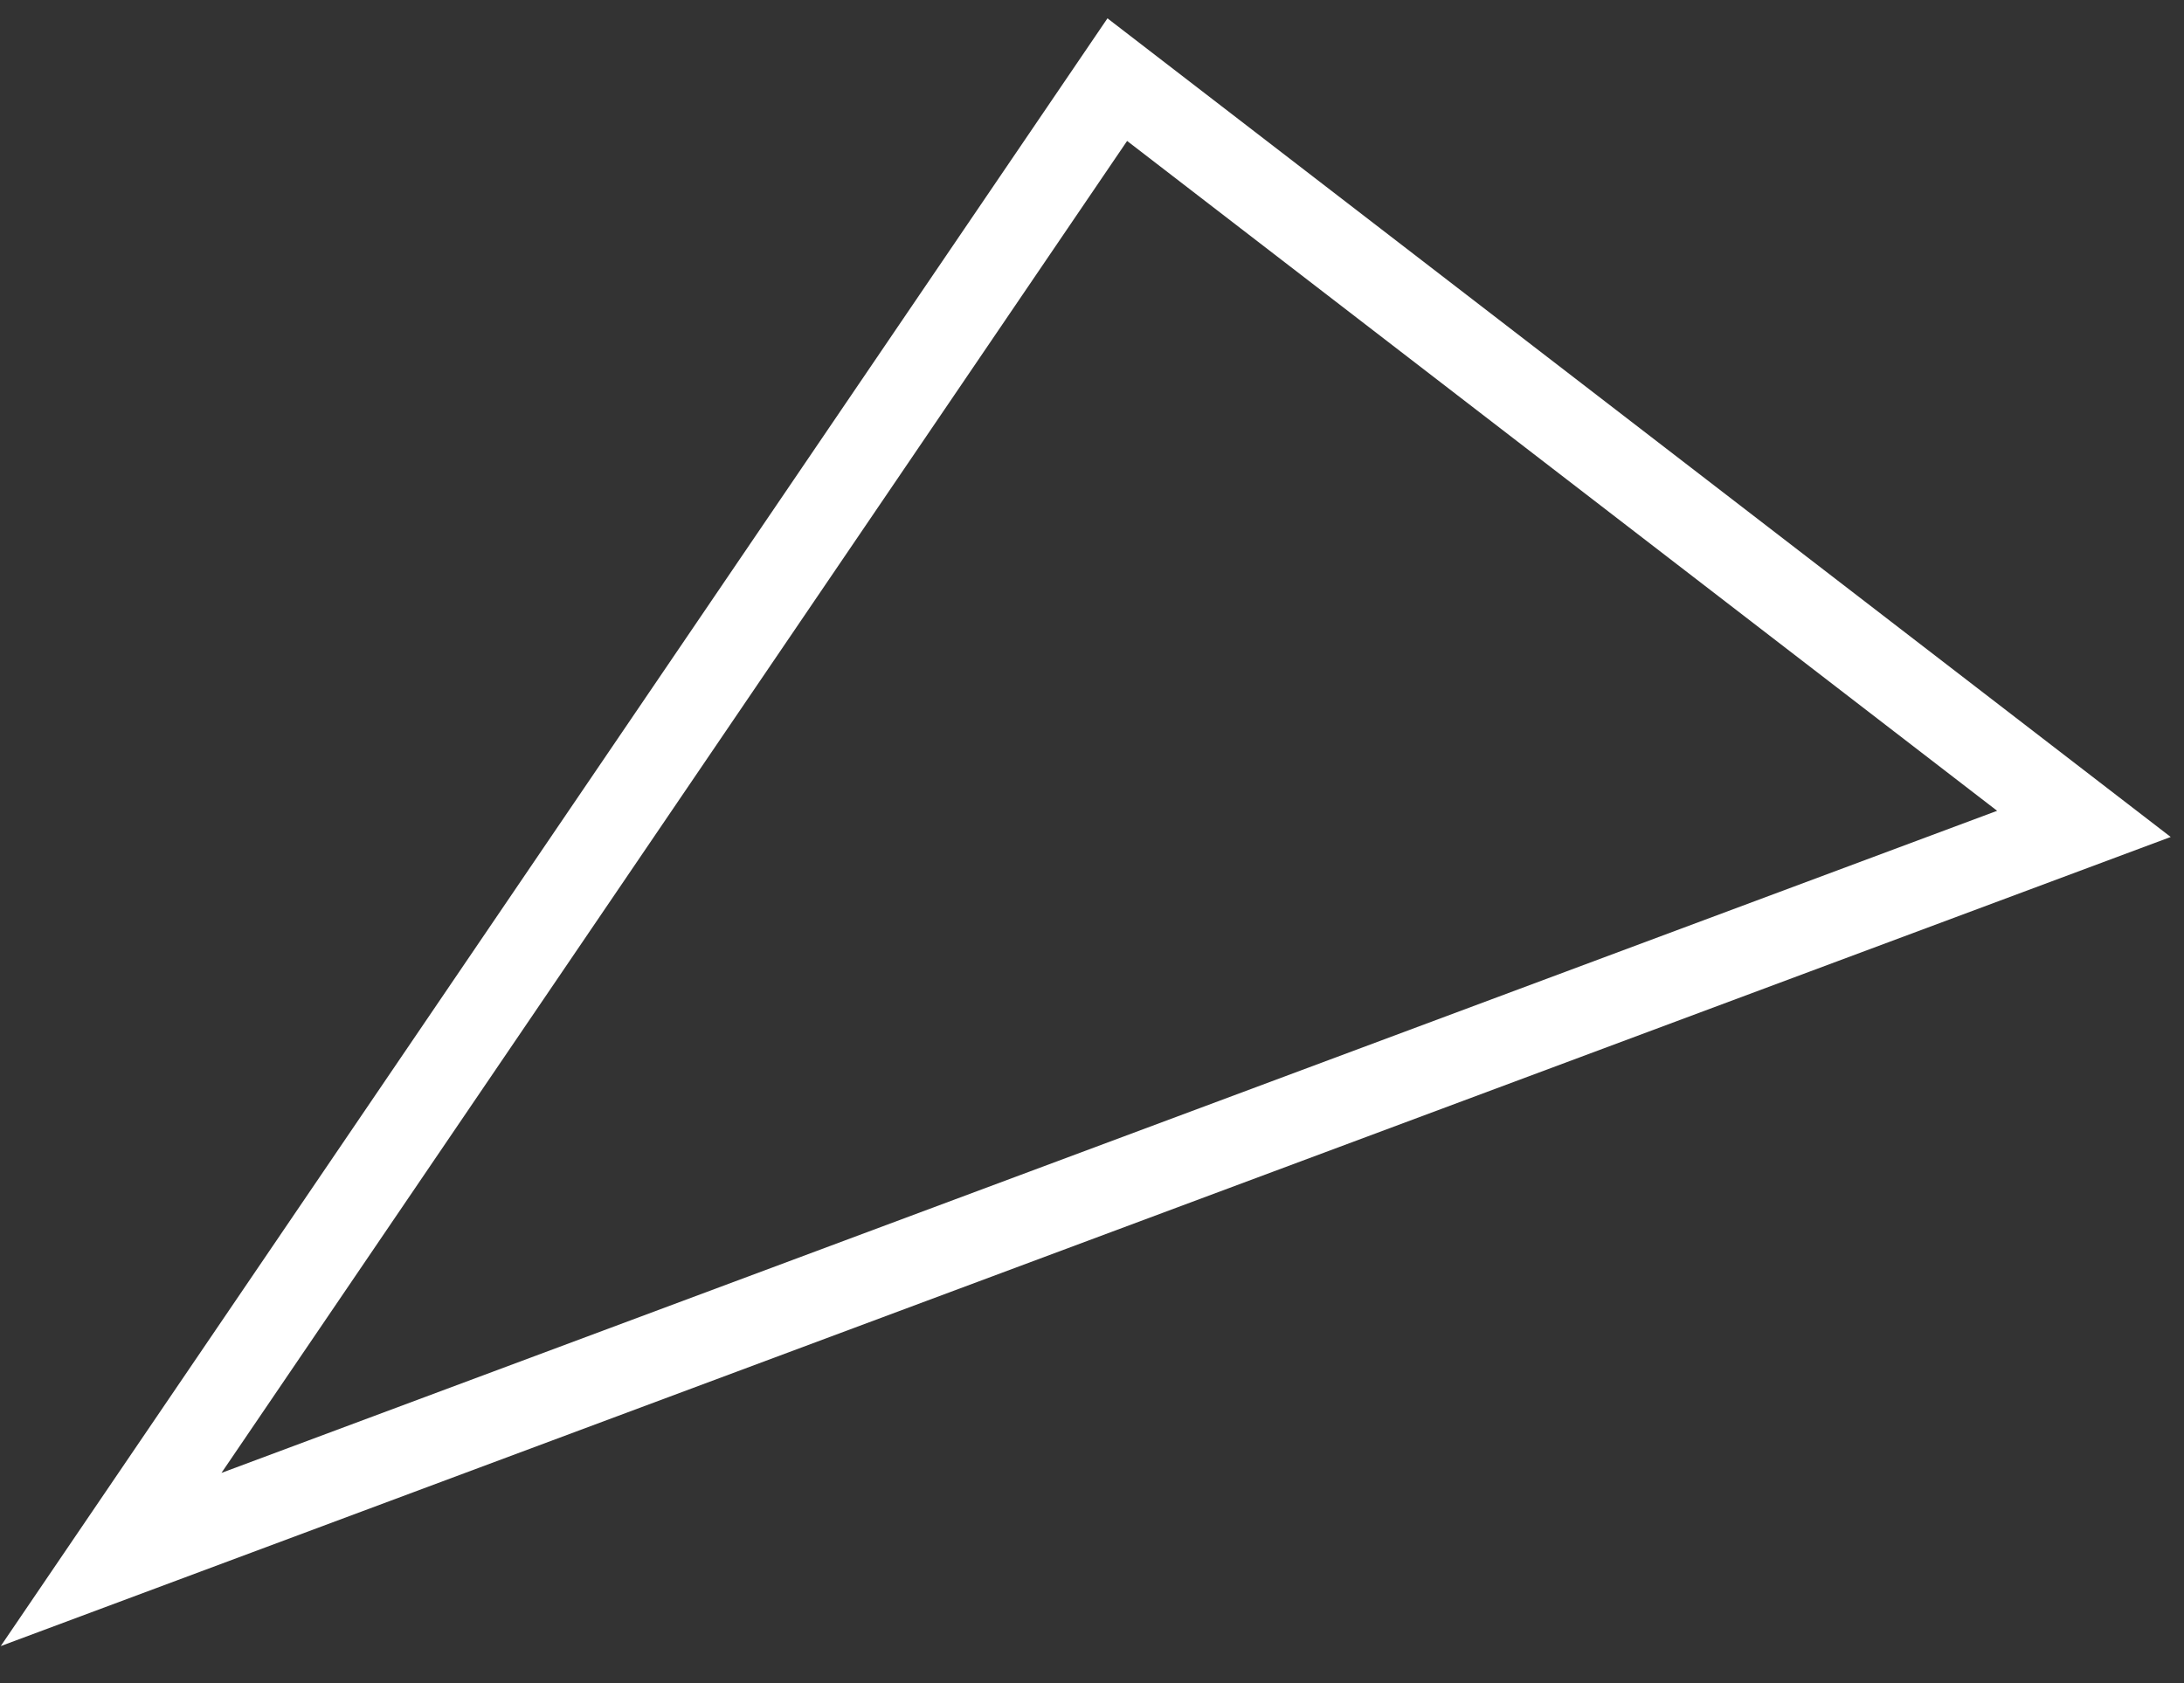 <svg xmlns="http://www.w3.org/2000/svg" width="76.934" height="59.316" viewBox="0 0 76.934 59.316">
  <rect x="0" y="0" width="76.934" height="59.316" fill="#333333" stroke="none"/>
  <g id="Tracé_964" data-name="Tracé 964" transform="matrix(1, 0.017, -0.017, 1, 1.012, 0)" fill="none">
    <path d="M38,0,75.933,28.2,0,58Z" stroke="none"/>
    <path d="M 38.765 4.307 L 7.67 51.767 L 69.805 27.382 L 38.765 4.307 M 38 0 L 75.933 28.2 L 0 58 L 38 0 Z" stroke="none" fill="#fff"/>
  </g>
</svg>
